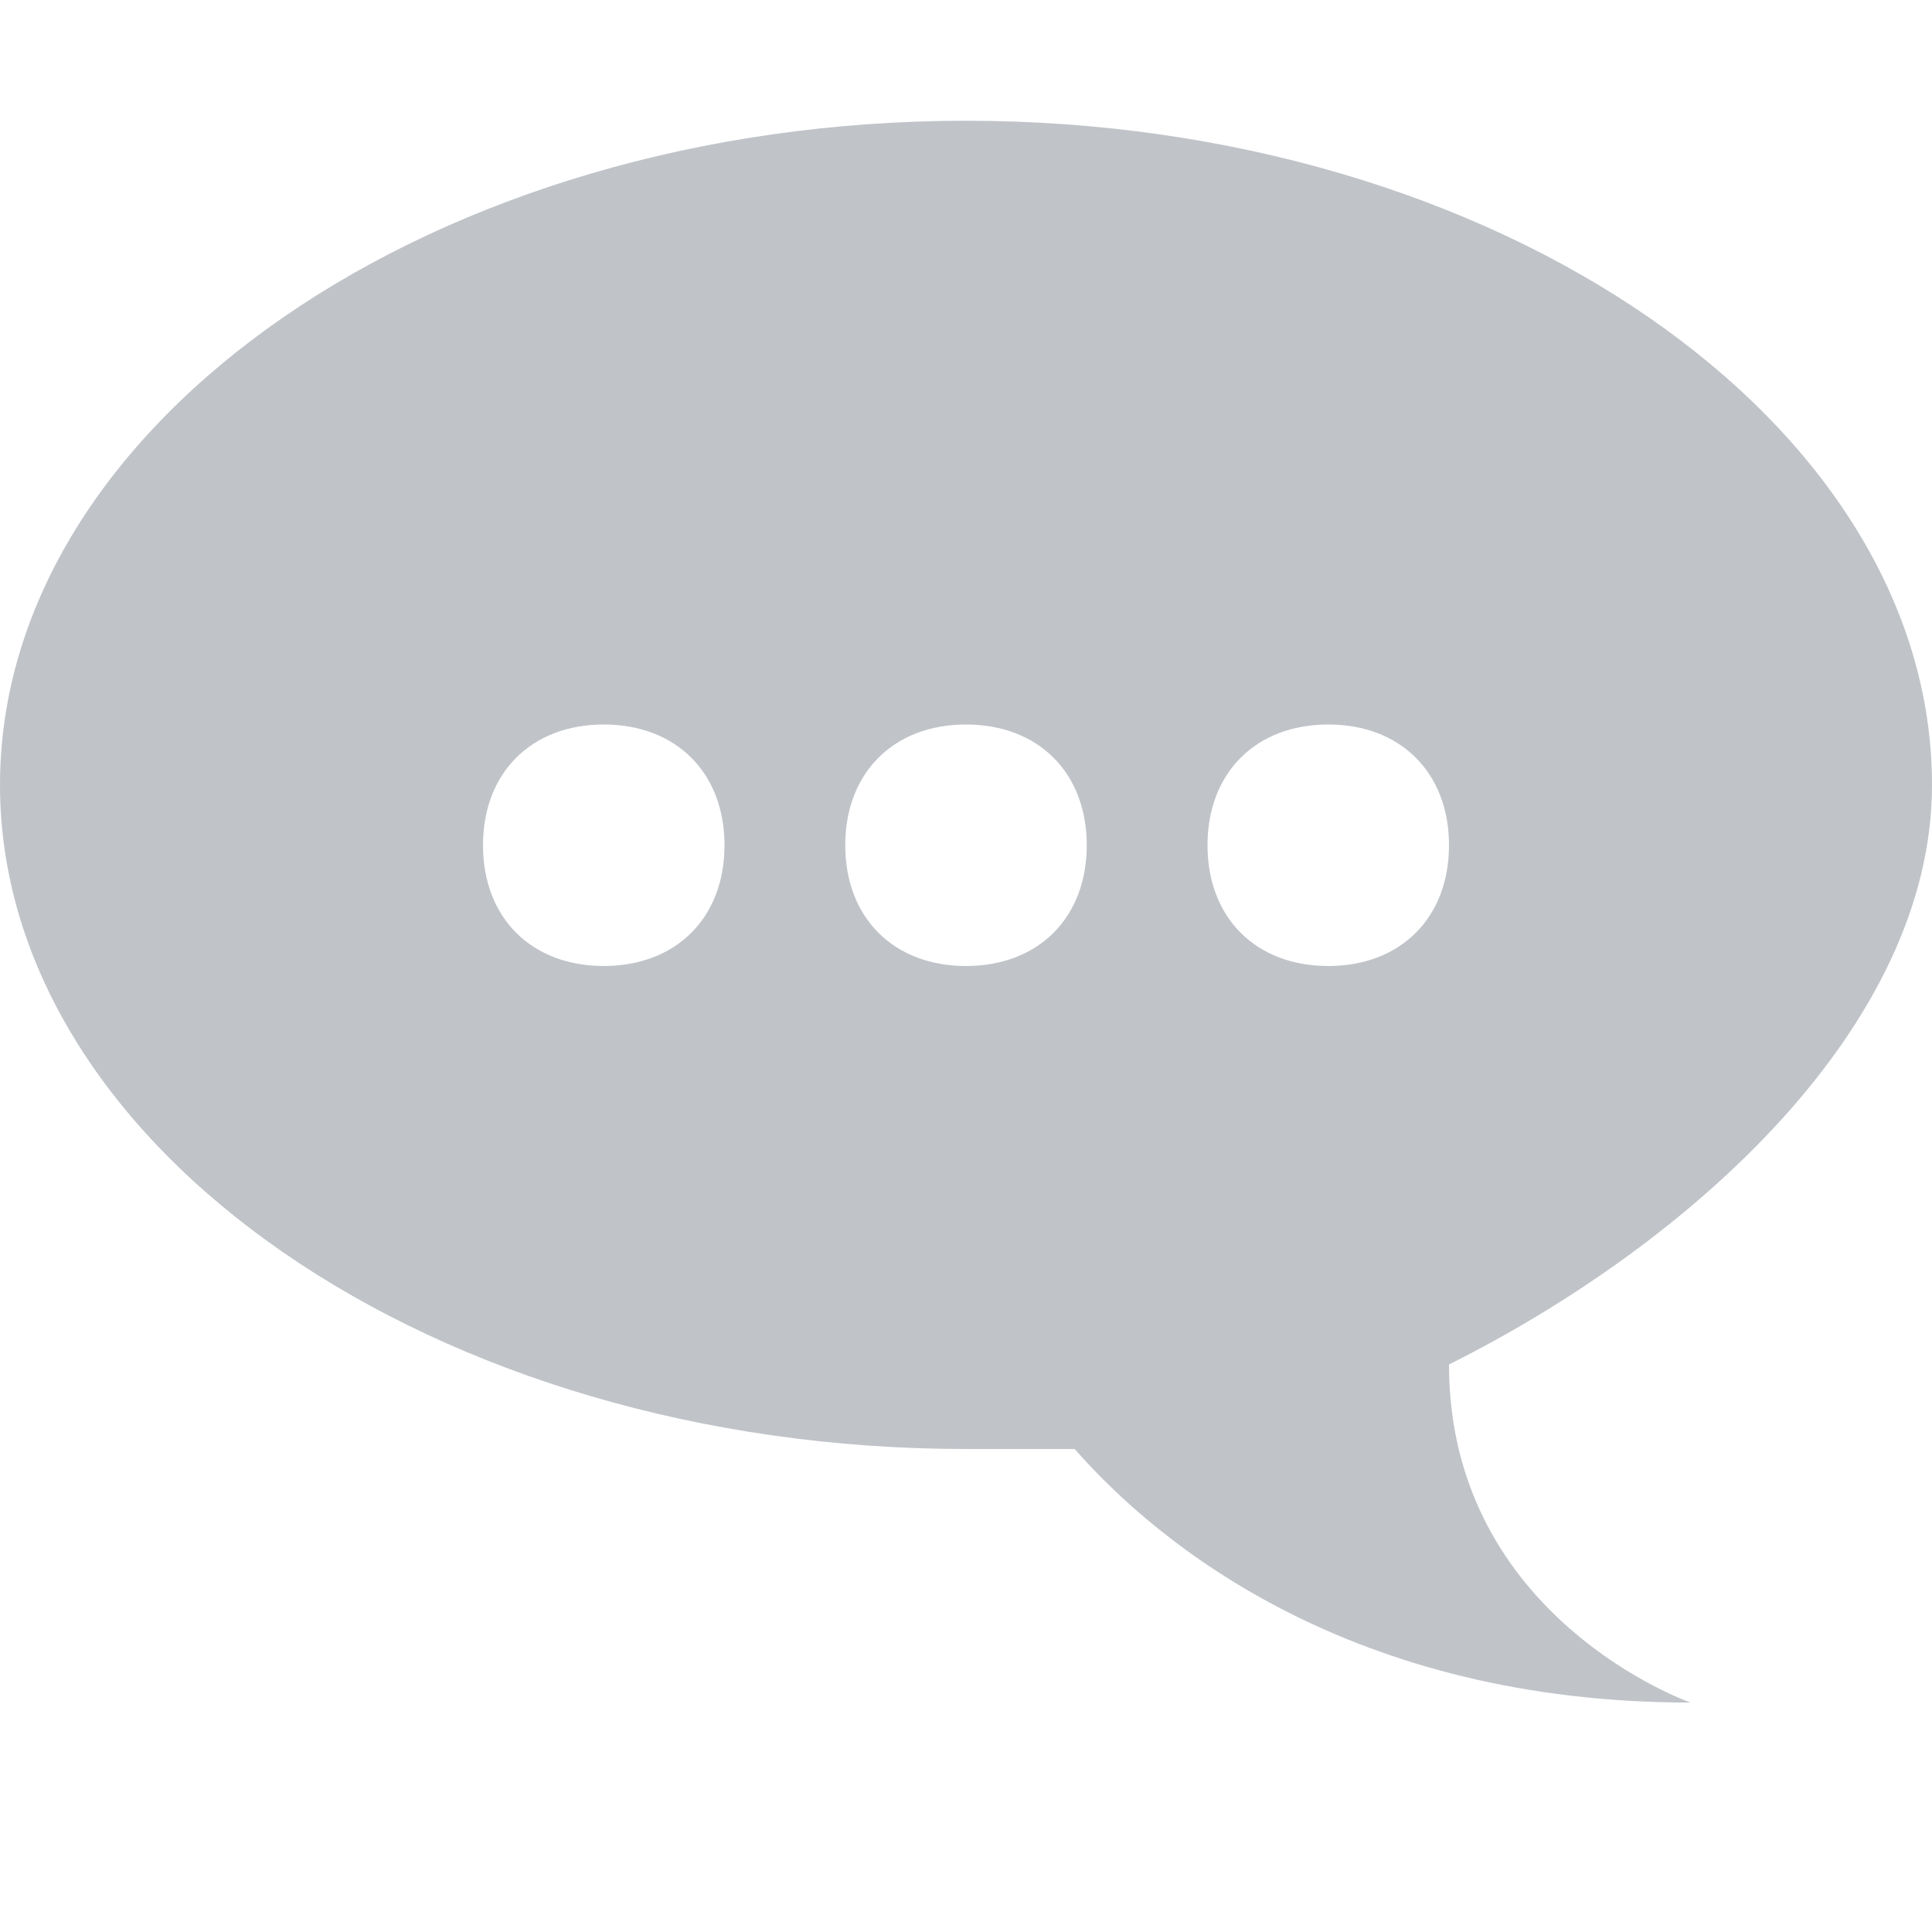 <svg xmlns="http://www.w3.org/2000/svg" width="512" height="512" viewBox="0 0 16 16"><path fill="#c0c3c8" d="M8 1c4.4 0 8 2.5 8 5.5 0 2-2 3.8-4 4.8 0 2.1 2 2.8 2 2.8-2.8 0-4.4-1.3-5.1-2.1H8c-4.4 0-8-2.5-8-5.5S3.6 1 8 1zm3 7c.6 0 1-.4 1-1s-.4-1-1-1-1 .4-1 1 .4 1 1 1zM8 8c.6 0 1-.4 1-1s-.4-1-1-1-1 .4-1 1 .4 1 1 1zM5 8c.6 0 1-.4 1-1s-.4-1-1-1-1 .4-1 1 .4 1 1 1z" data-original="#444444" class="active-path" data-old_color="#c0c3c8"/></svg>